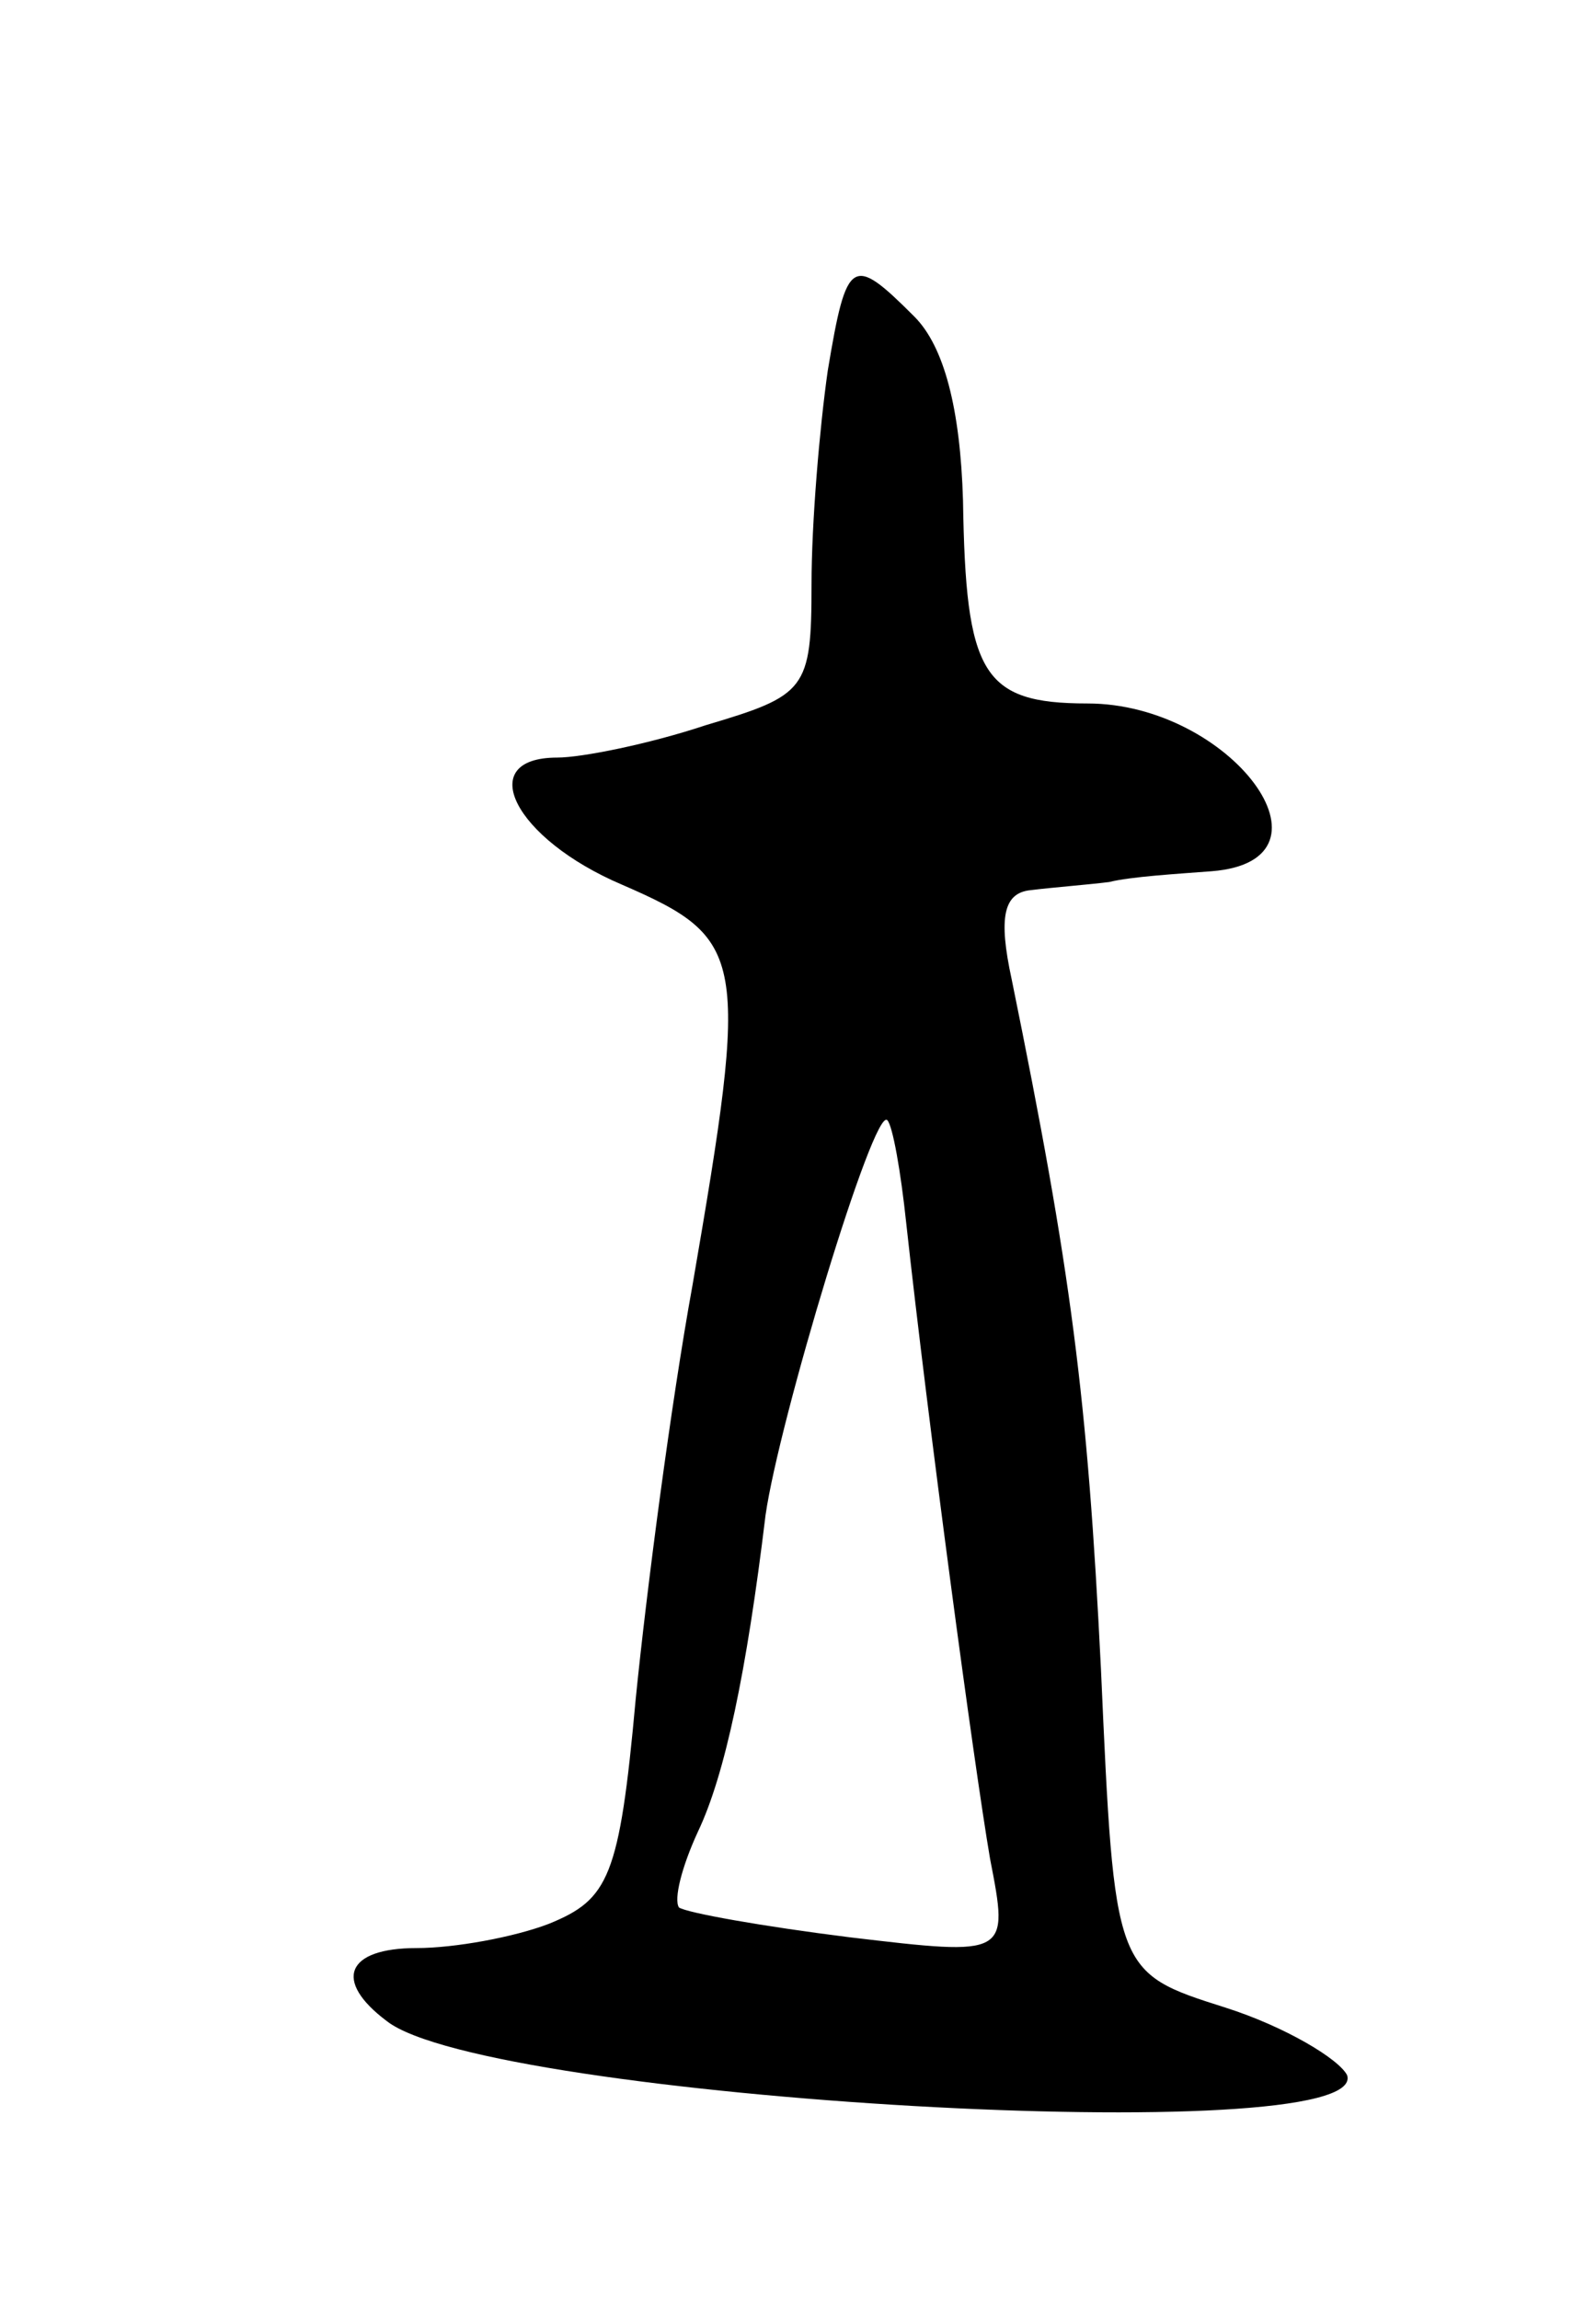 <svg version="1.0" xmlns="http://www.w3.org/2000/svg"
 width="59pt" height="85pt" viewBox="0 0 59 85"
 preserveAspectRatio="xMidYMid meet">
<g transform="translate(0,85) scale(0.1,-0.1)"
fill="#000000" stroke="none">
<path d="M306 713 c-3 -21 -6 -56 -6 -79 0 -39 -2 -41 -39 -52 -21 -7 -46 -12
-55 -12 -31 0 -16 -30 24 -47 46 -20 47 -26 26 -148 -8 -44 -17 -113 -21 -153
-6 -66 -10 -74 -32 -83 -13 -5 -35 -9 -49 -9 -26 0 -31 -12 -11 -27 37 -29
364 -48 355 -20 -3 6 -23 18 -45 25 -41 13 -41 13 -46 125 -5 101 -11 147 -33
255 -5 23 -3 32 7 33 8 1 21 2 29 3 8 2 25 3 38 4 50 4 7 62 -46 62 -39 0 -45
11 -46 75 -1 34 -7 57 -18 68 -23 23 -25 22 -32 -20z m29 -315 c8 -73 25 -200
31 -235 7 -36 7 -36 -52 -29 -32 4 -60 9 -63 11 -2 3 1 15 7 28 10 21 18 59
25 117 5 35 40 151 45 146 2 -2 5 -19 7 -38z"/>
</g>
</svg>
